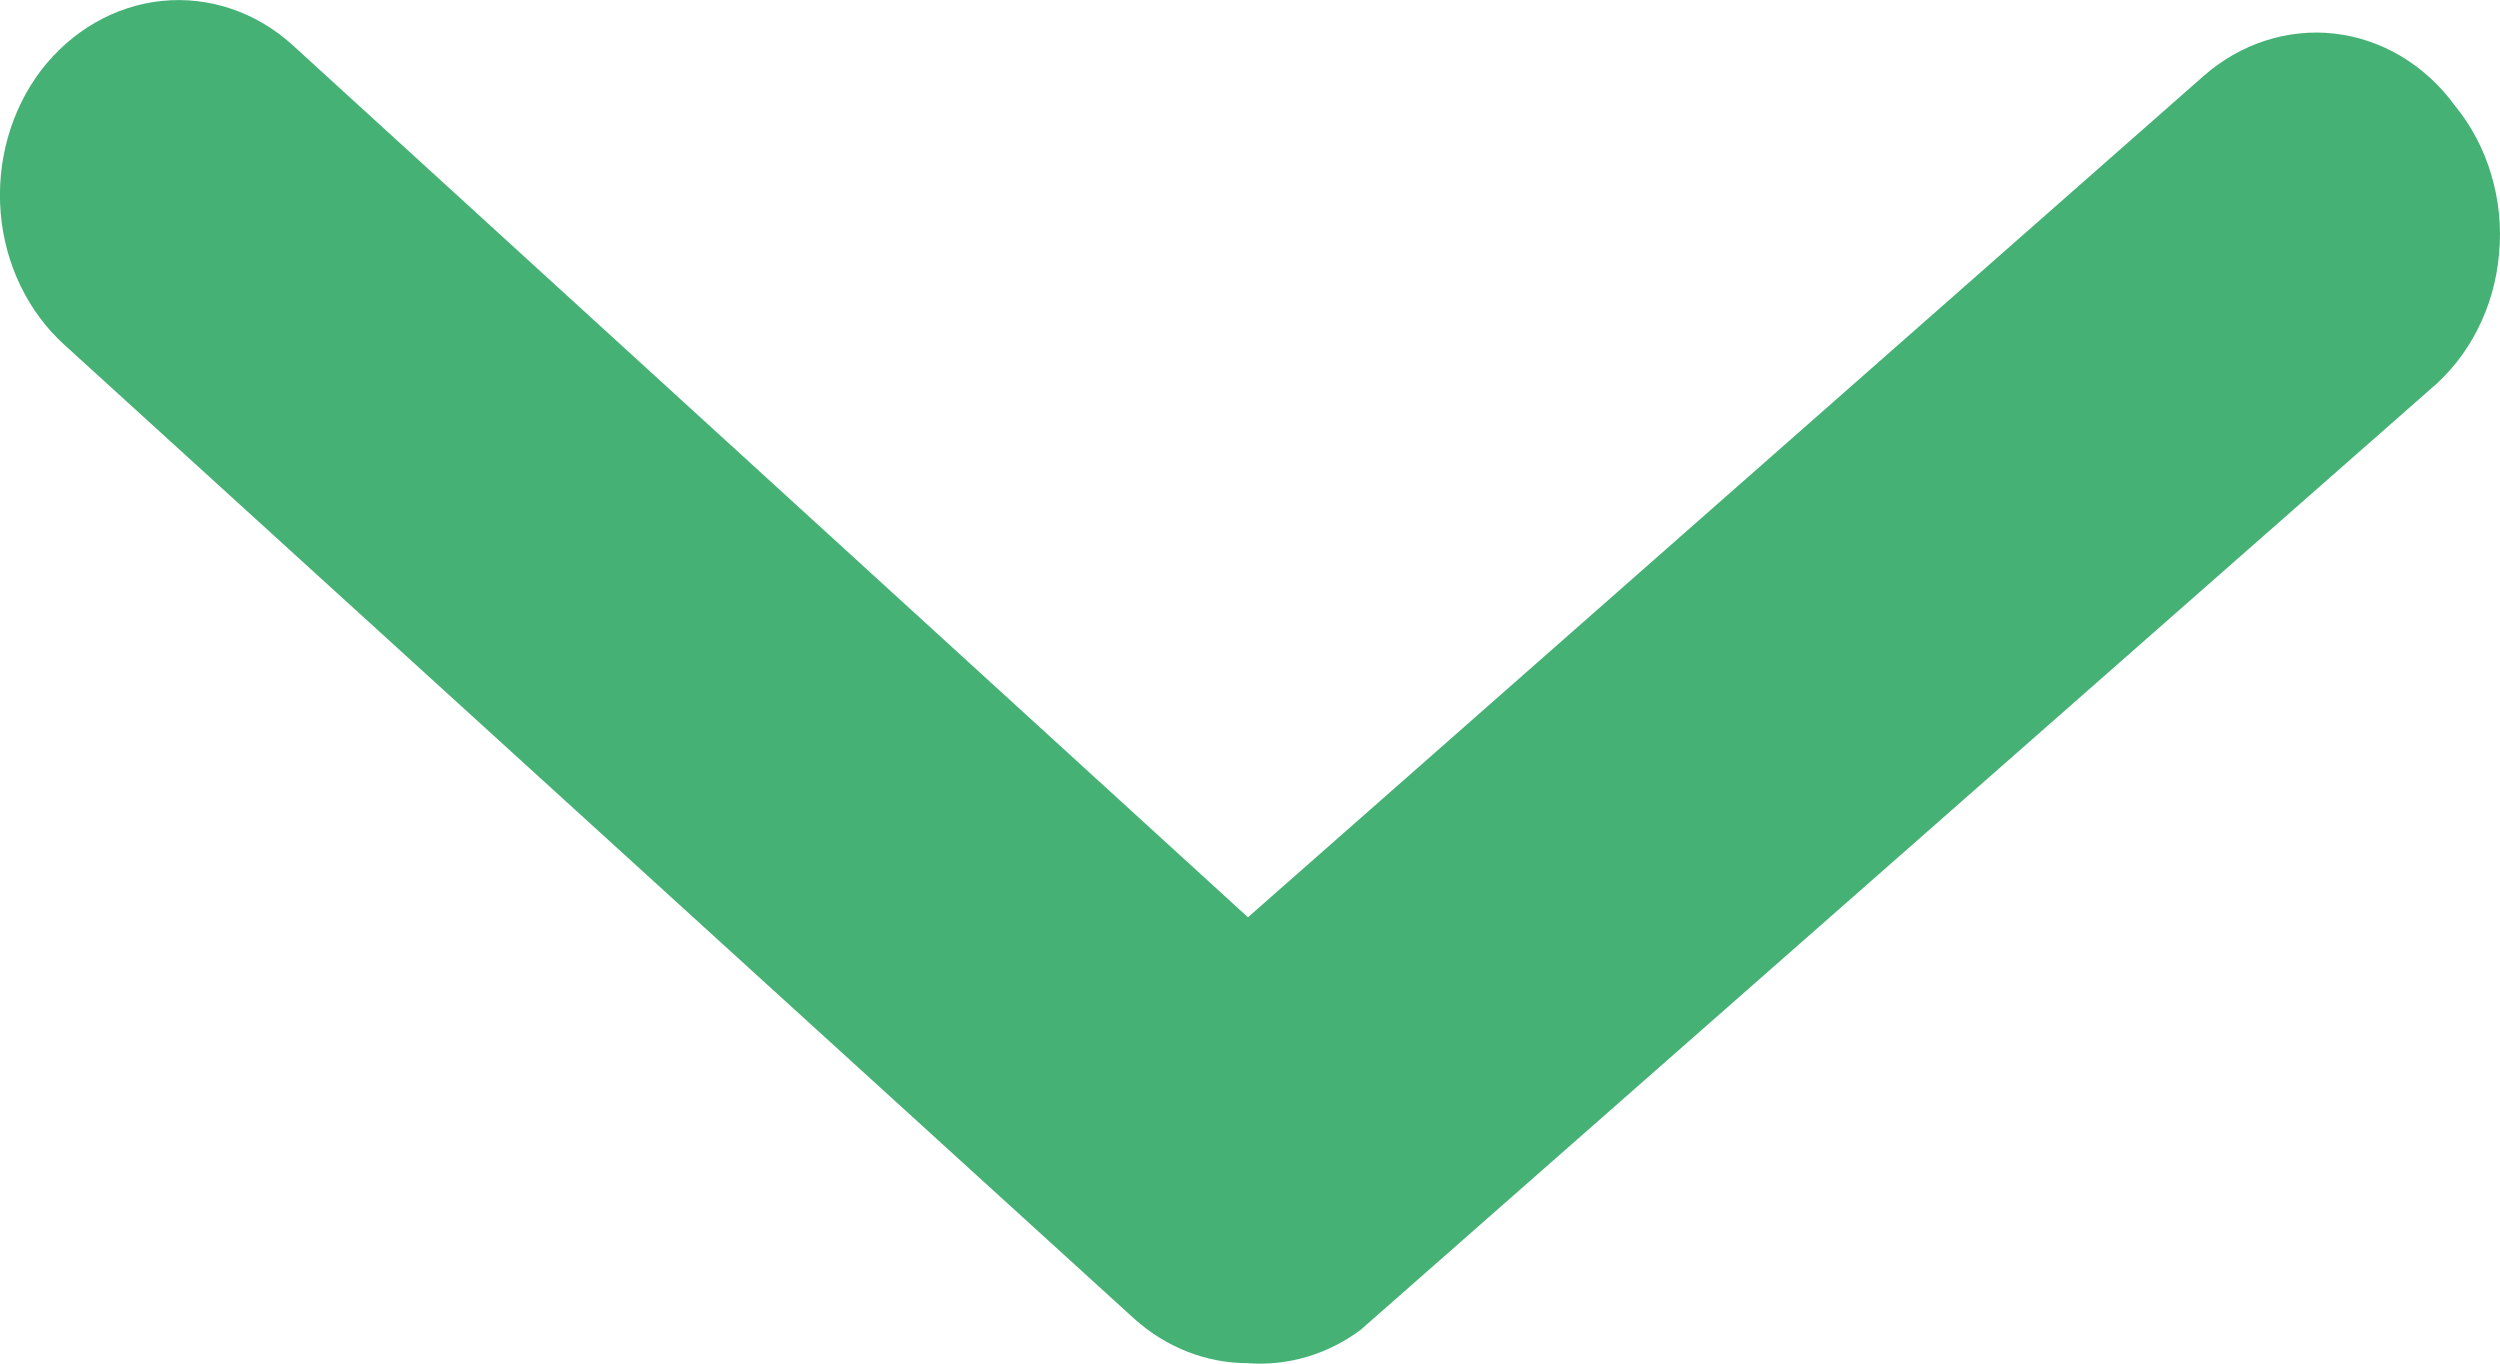 <svg width="11" height="6" viewBox="0 0 11 6" fill="none" xmlns="http://www.w3.org/2000/svg">
<path d="M5.491 5.998C5.308 5.998 5.131 5.929 4.989 5.801L0.283 1.517C0.123 1.372 0.022 1.163 0.003 0.937C-0.016 0.71 0.048 0.484 0.181 0.309C0.315 0.135 0.506 0.025 0.713 0.004C0.921 -0.017 1.127 0.053 1.287 0.198L5.491 4.036L9.695 0.335C9.776 0.264 9.868 0.211 9.967 0.179C10.066 0.147 10.17 0.136 10.273 0.148C10.376 0.16 10.475 0.194 10.566 0.248C10.657 0.303 10.737 0.376 10.801 0.464C10.873 0.552 10.928 0.655 10.961 0.767C10.995 0.879 11.007 0.998 10.996 1.115C10.986 1.233 10.954 1.347 10.901 1.45C10.849 1.553 10.777 1.643 10.692 1.714L5.986 5.852C5.84 5.96 5.666 6.011 5.491 5.998V5.998Z" fill="#45B175"/>
</svg>
